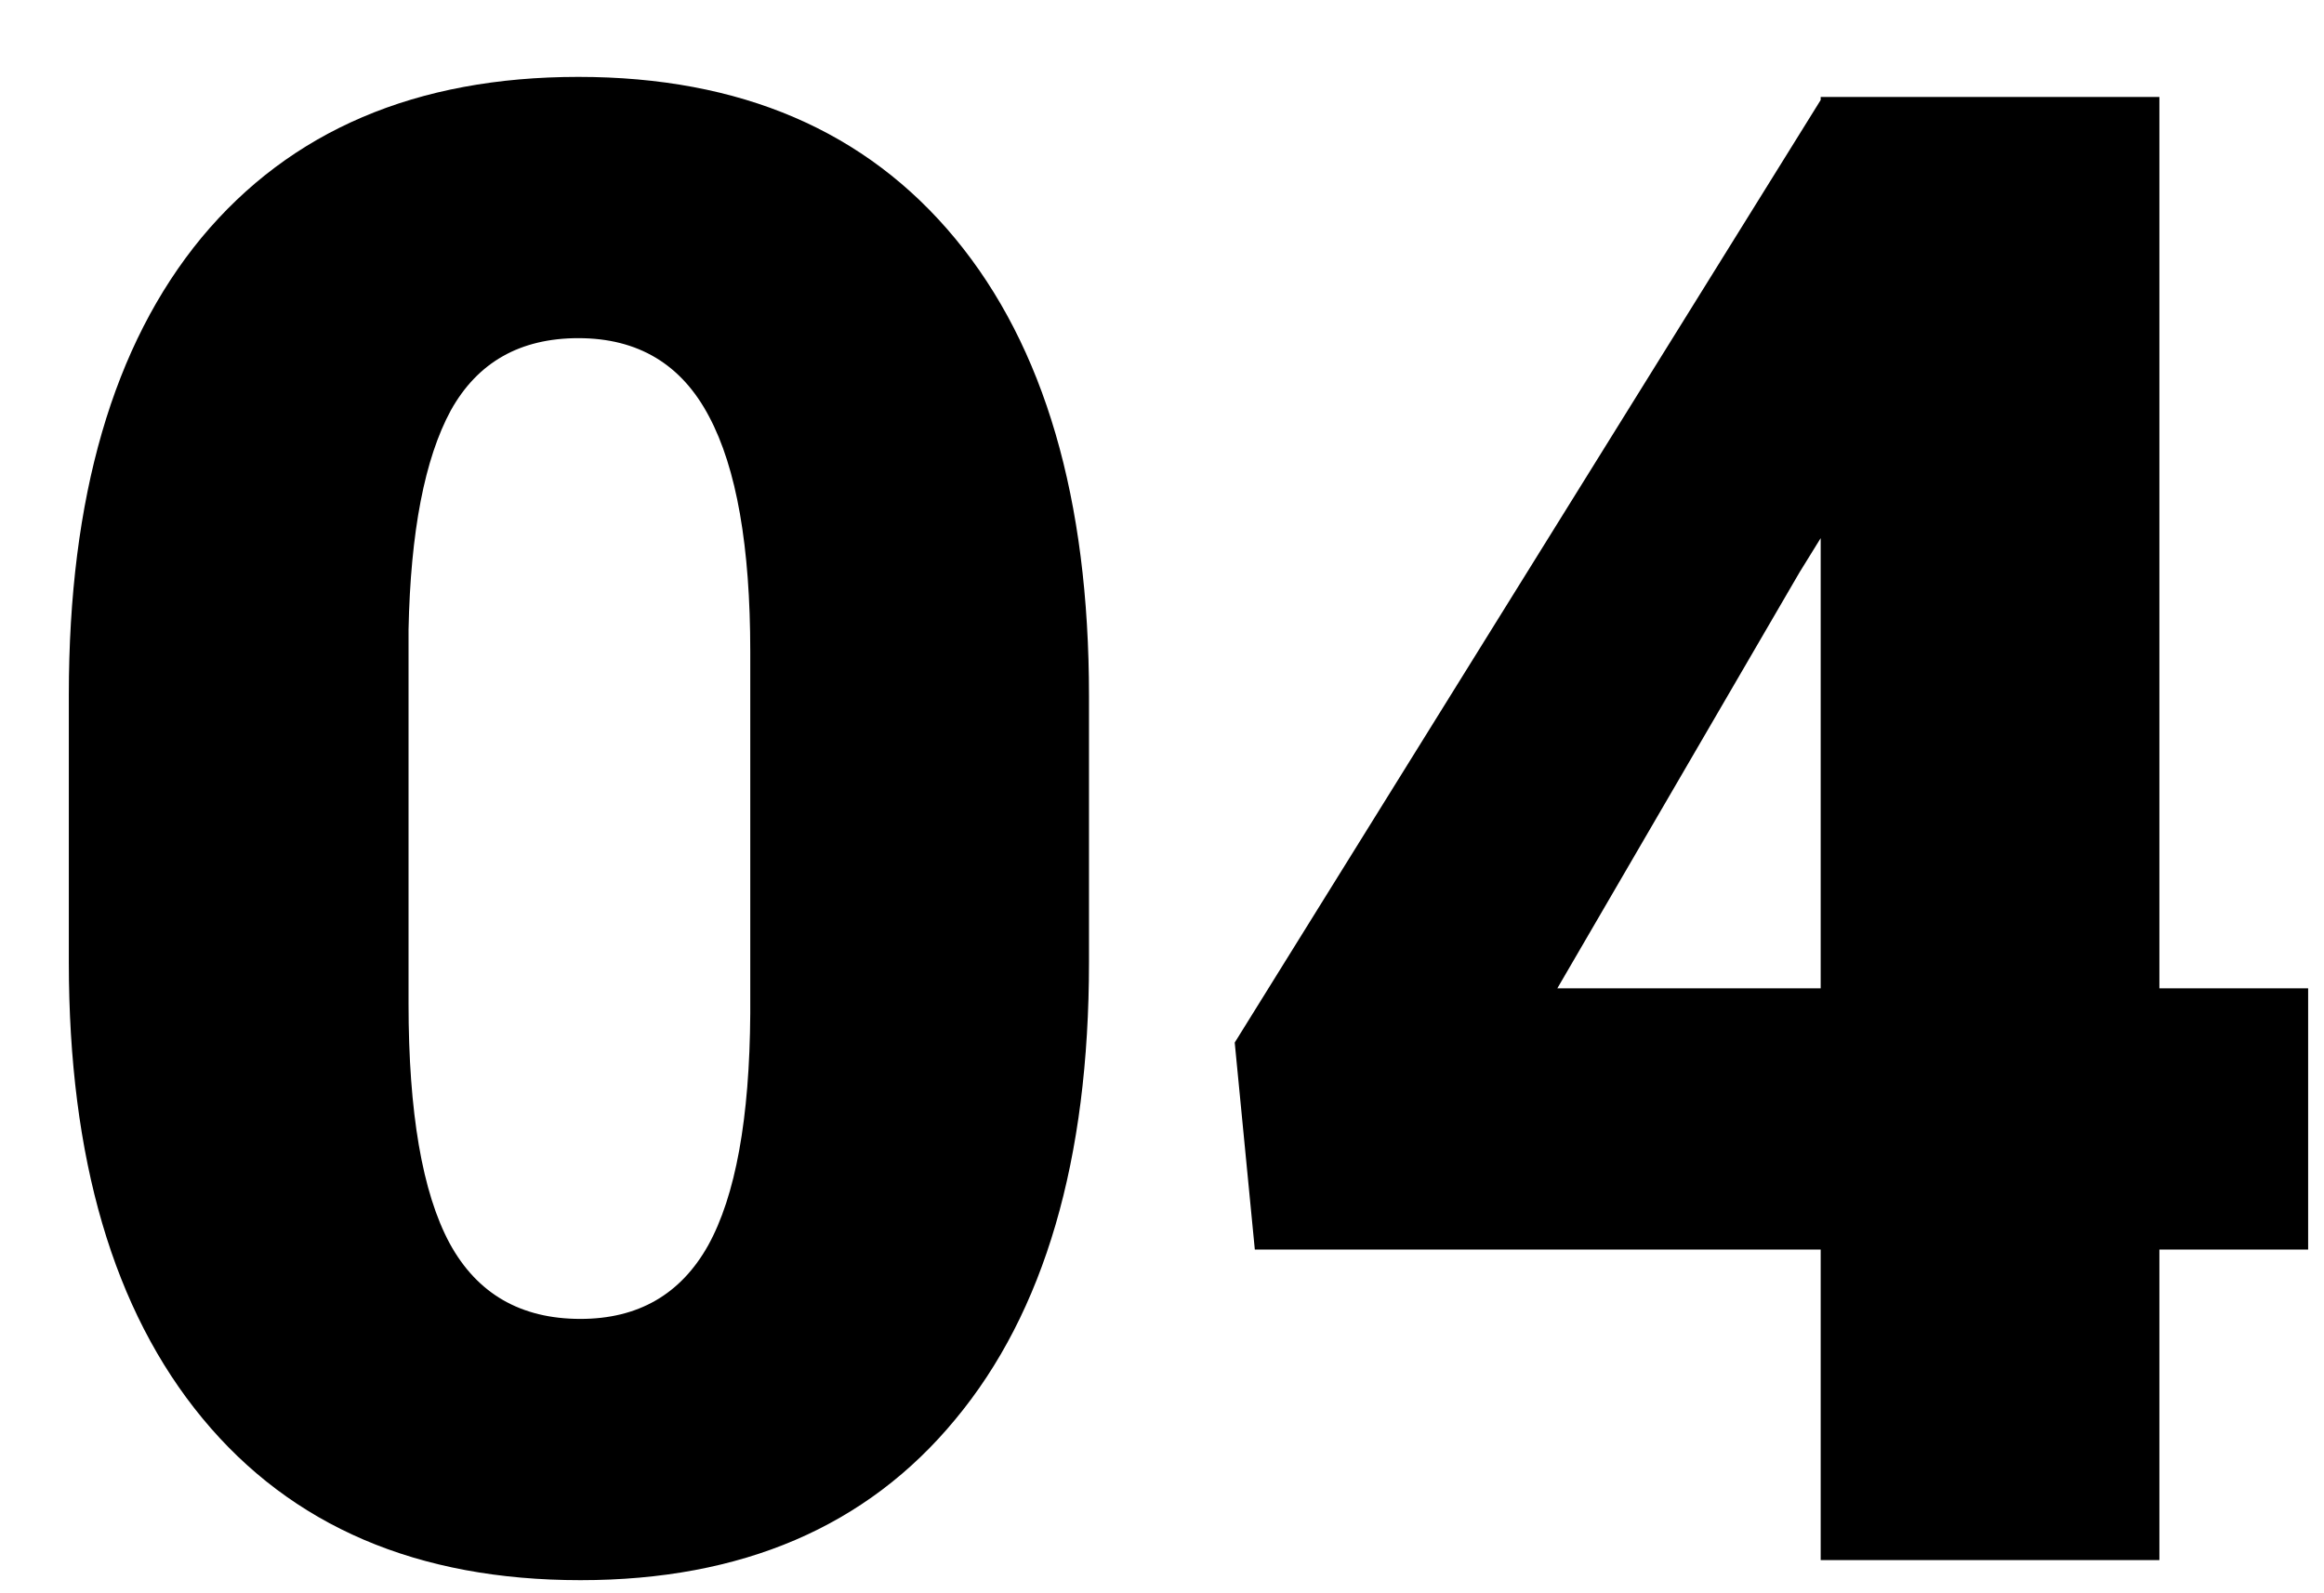 <svg width="140" height="96" viewBox="0 0 140 96" fill="none" xmlns="http://www.w3.org/2000/svg">
<g filter="url(#filter0_d)">
<path d="M61.602 53.975C61.602 65.882 58.917 75.065 53.549 81.523C48.221 87.982 40.693 91.211 30.965 91.211C21.156 91.211 13.568 87.962 8.199 81.463C2.831 74.964 0.146 65.801 0.146 53.975V37.869C0.146 25.962 2.811 16.779 8.139 10.32C13.507 3.862 21.076 0.633 30.844 0.633C40.612 0.633 48.18 3.882 53.549 10.381C58.917 16.88 61.602 26.062 61.602 37.93V53.975ZM41.197 35.266C41.197 28.928 40.37 24.206 38.715 21.098C37.06 17.949 34.436 16.375 30.844 16.375C27.332 16.375 24.769 17.828 23.154 20.734C21.58 23.641 20.732 28.04 20.611 33.934V56.457C20.611 63.036 21.439 67.86 23.094 70.928C24.749 73.955 27.372 75.469 30.965 75.469C34.436 75.469 36.999 73.995 38.654 71.049C40.309 68.062 41.157 63.4 41.197 57.062V35.266ZM126.084 55.549H135.045V71.291H126.084V90H105.68V71.291H71.592L70.381 58.818L105.68 2.025V1.844H126.084V55.549ZM89.816 55.549H105.68V28.424L104.408 30.482L89.816 55.549Z" fill="black"/>
</g>
<defs>
<filter id="filter0_d" x="0.146" y="0.633" width="138.898" height="94.578" filterUnits="userSpaceOnUse" color-interpolation-filters="sRGB">
<feFlood flood-opacity="0" result="BackgroundImageFix"/>
<feColorMatrix in="SourceAlpha" type="matrix" values="0 0 0 0 0 0 0 0 0 0 0 0 0 0 0 0 0 0 127 0" result="hardAlpha"/>
<feOffset dx="4" dy="4"/>
<feComposite in2="hardAlpha" operator="out"/>
<feColorMatrix type="matrix" values="0 0 0 0 0.165 0 0 0 0 0.475 0 0 0 0 0.282 0 0 0 0.64 0"/>
<feBlend mode="normal" in2="BackgroundImageFix" result="effect1_dropShadow"/>
<feBlend mode="normal" in="SourceGraphic" in2="effect1_dropShadow" result="shape"/>
</filter>
</defs>
</svg>
